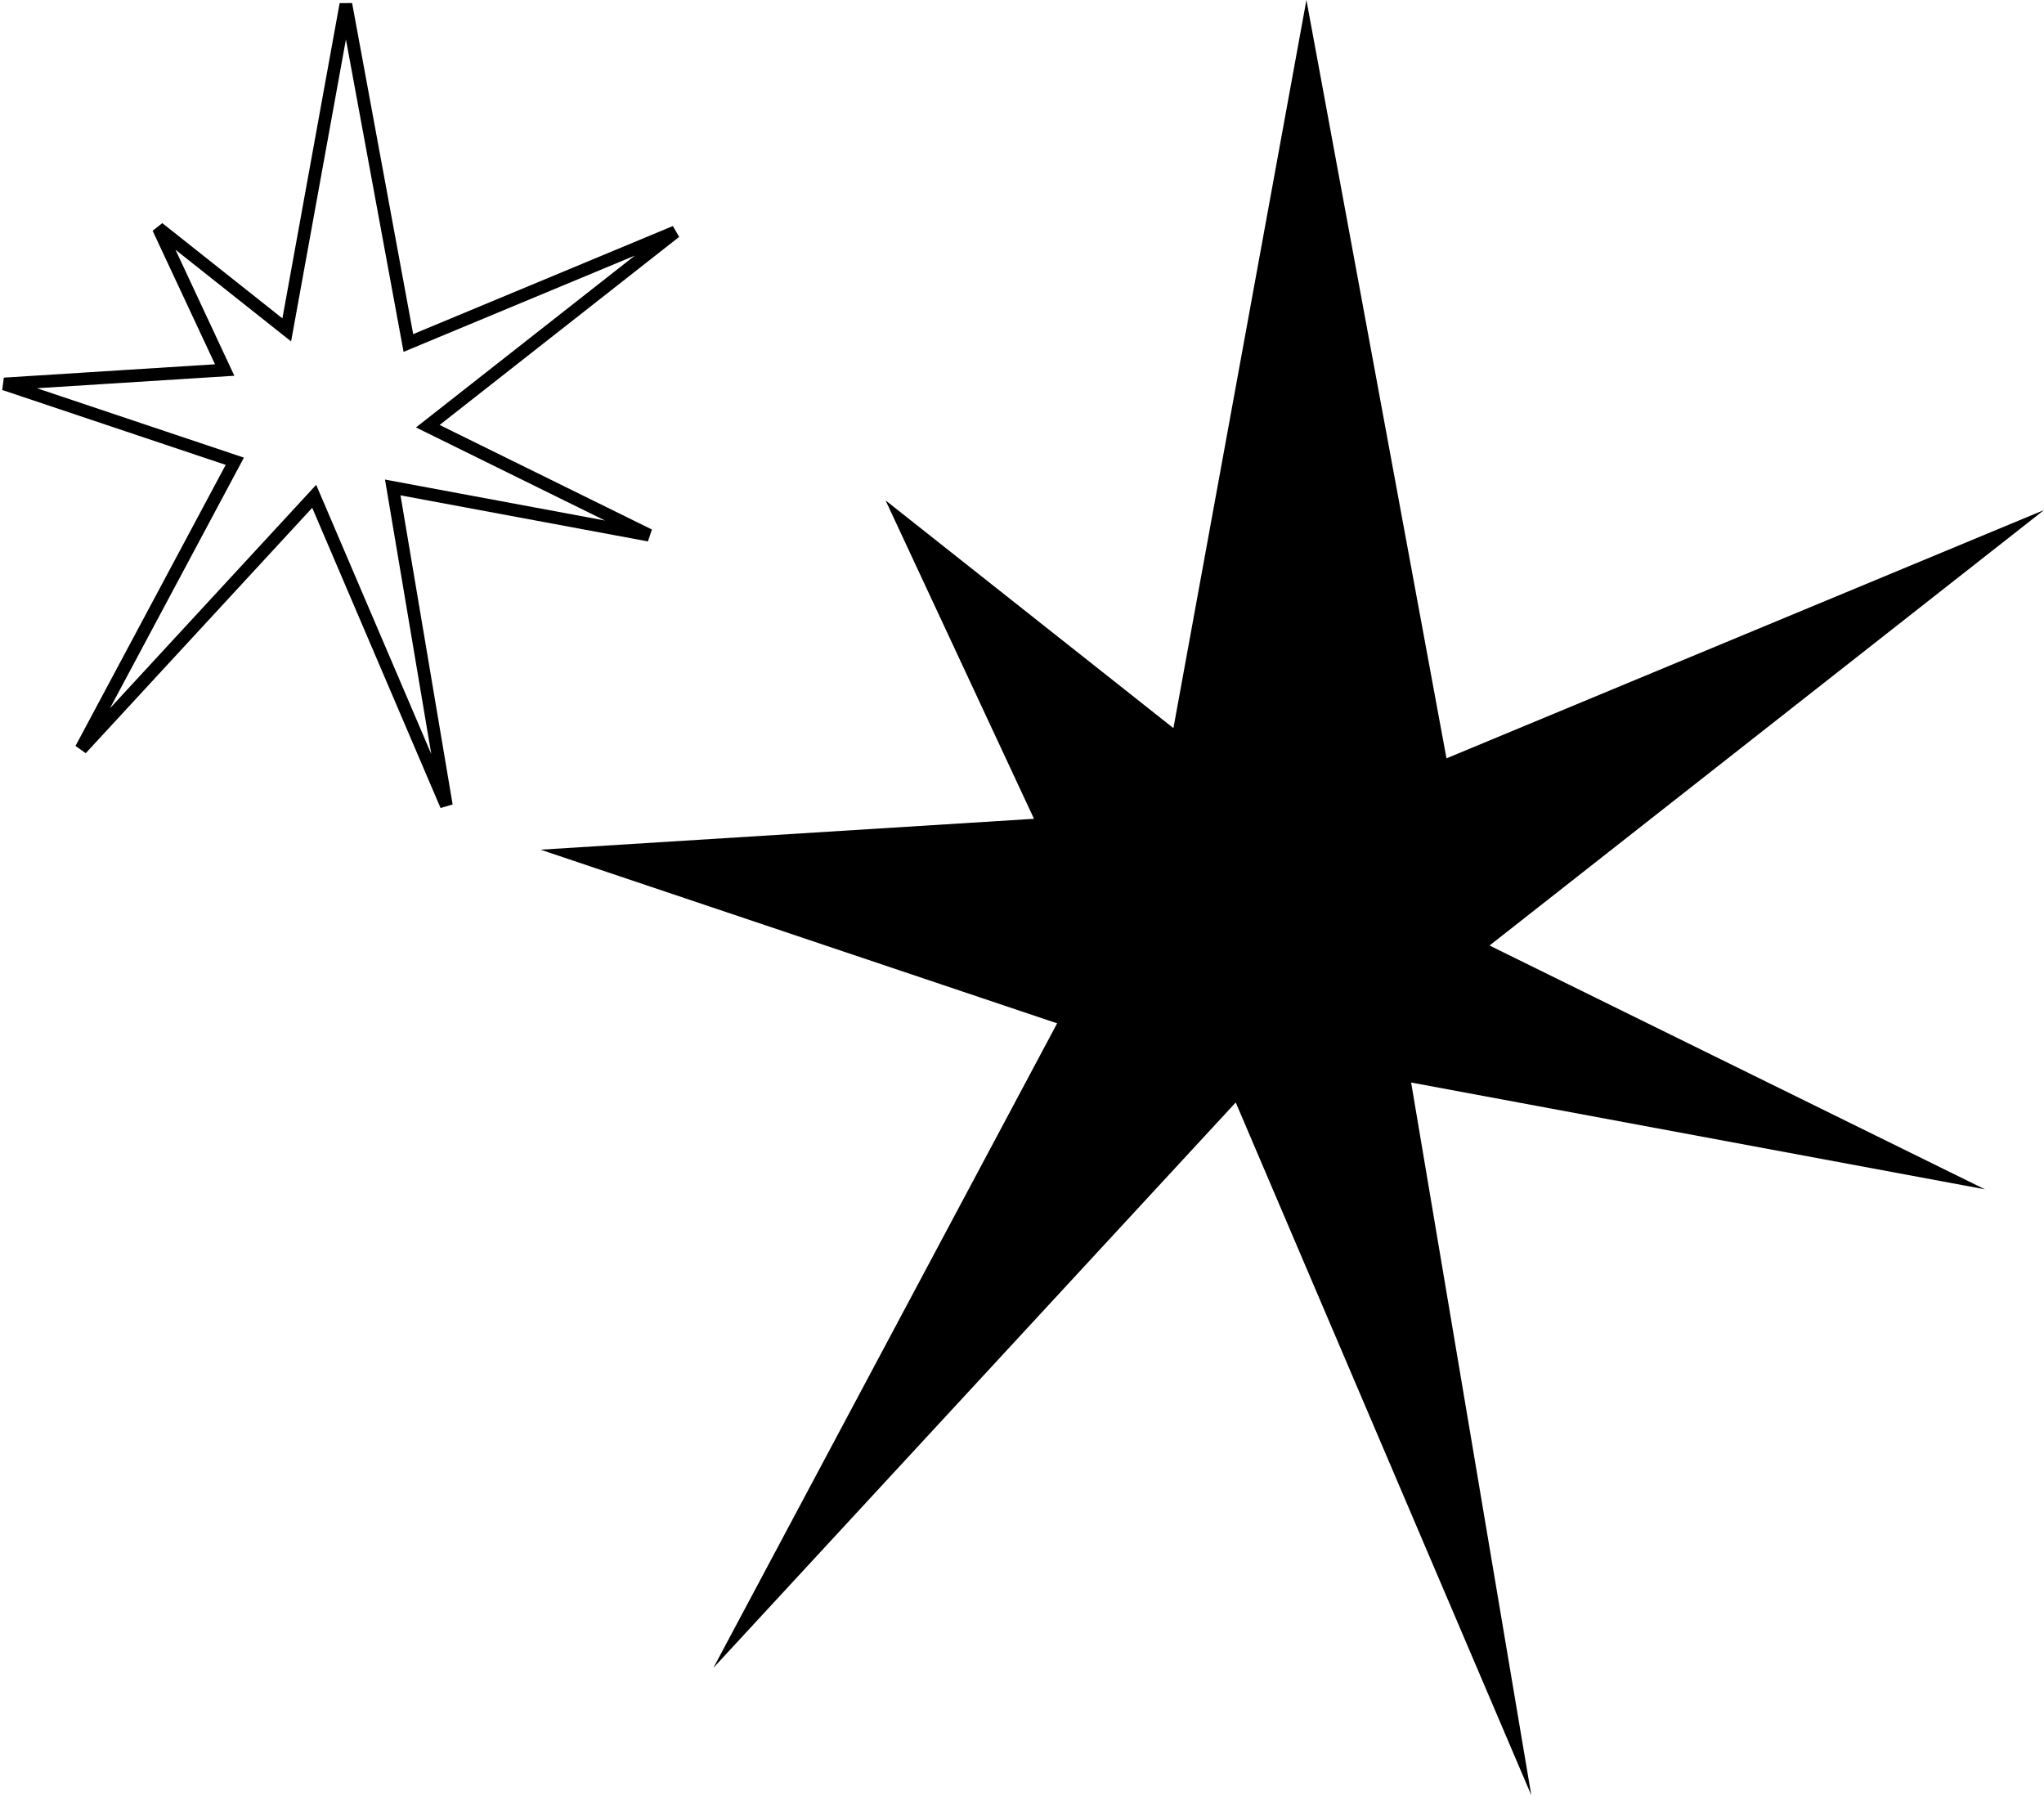 <svg width="484" height="425" fill="none" xmlns="http://www.w3.org/2000/svg"><path clip-rule="evenodd" d="M81.9 1l14.8 80.2 63.2-26.3-58.6 46 52.4 25.8L93 115.4l12.7 75.3-31.3-73.2-55.2 59.8 36.4-68.1L1 90.9l52.2-3.3L37.5 54l30.4 24.1L81.9 1z" stroke="#000" stroke-width="3"/><path d="M309.347 0l33.166 179.532L484 120.754 352.706 223.845l117.297 57.712-135.858-25.278L362.595 425l-69.983-164-123.687 133.85 81.393-152.58L128 201.156l116.841-7.31-35.144-75.376 68.158 53.906L309.347 0z" fill="#000"/></svg>